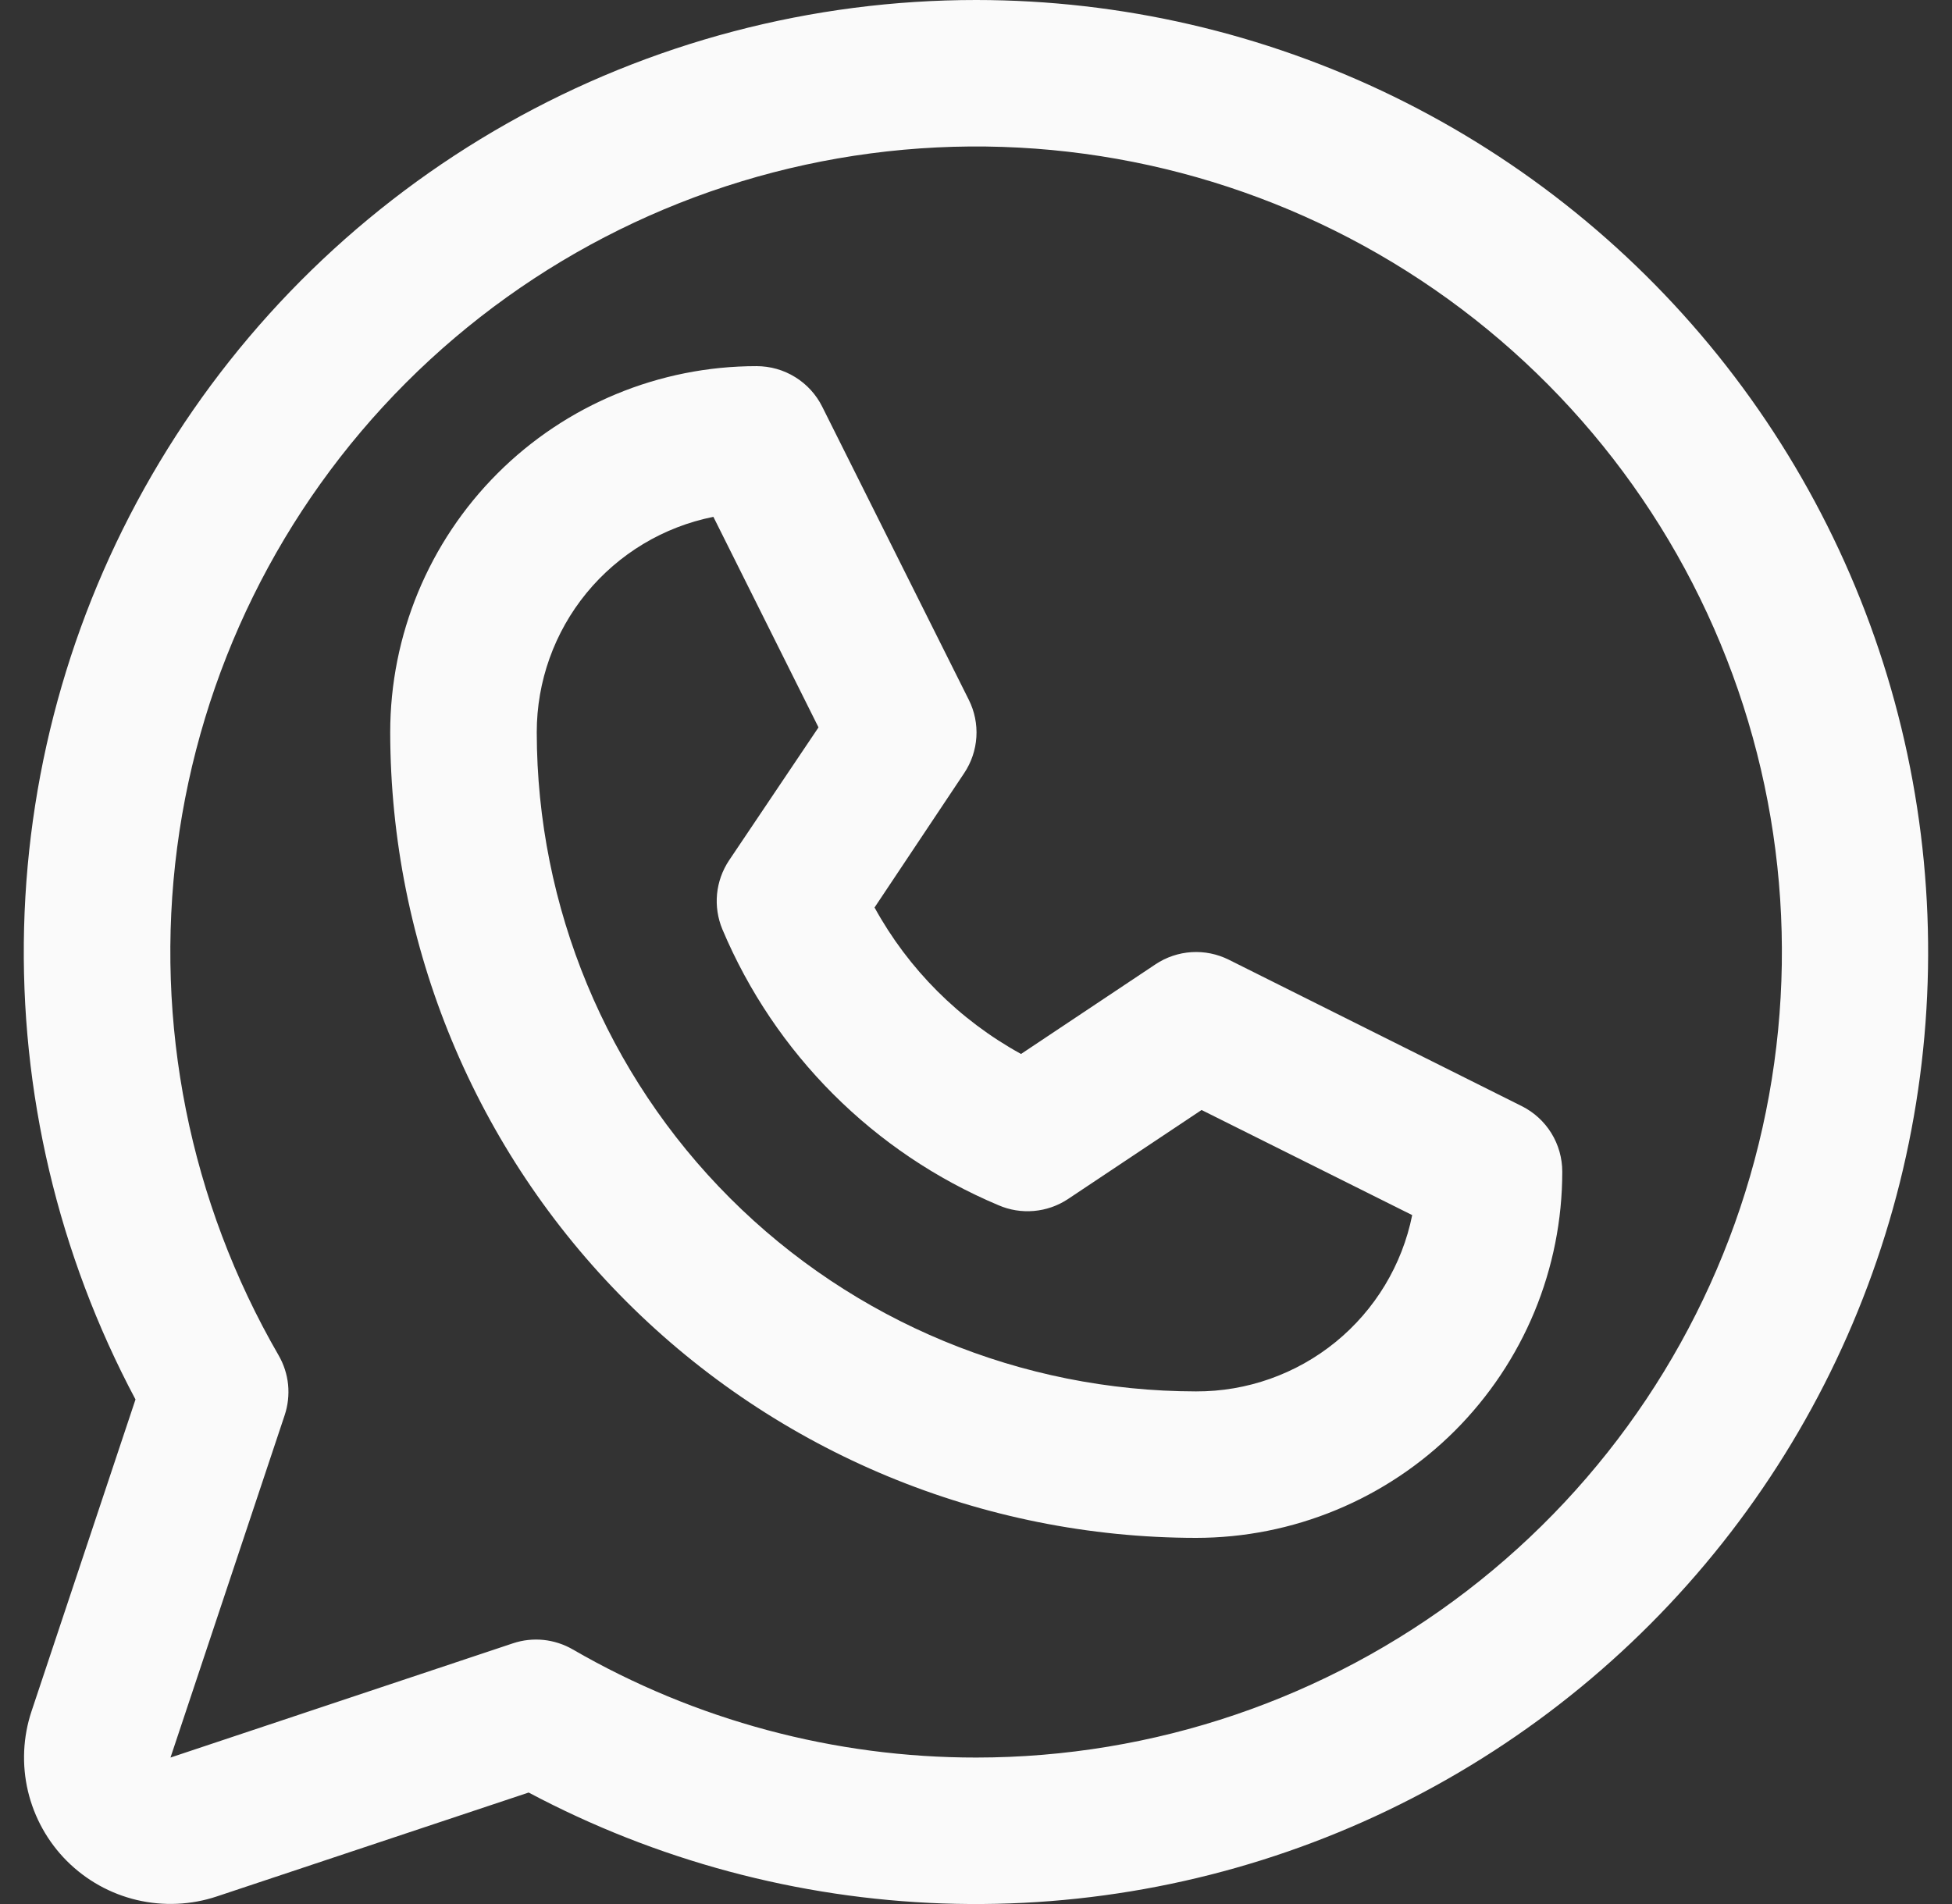 <svg width="41" height="40" viewBox="0 0 41 40" fill="none" xmlns="http://www.w3.org/2000/svg">
<rect x="0" y="0" width="41" height="40" fill="#333333" stroke="none"/>
<path d="M31.964 23.238L25.81 20.162C25.567 20.041 25.298 19.986 25.027 20.003C24.757 20.02 24.496 20.108 24.271 20.258L21.446 22.142C20.149 21.429 19.081 20.362 18.369 19.065L20.253 16.24C20.403 16.015 20.491 15.754 20.508 15.484C20.525 15.214 20.47 14.944 20.349 14.702L17.272 8.548C17.145 8.291 16.948 8.074 16.703 7.923C16.459 7.771 16.177 7.692 15.889 7.692C13.849 7.692 11.892 8.503 10.45 9.945C9.007 11.388 8.196 13.345 8.196 15.385C8.202 19.871 9.986 24.173 13.159 27.345C16.332 30.518 20.634 32.303 25.121 32.308C26.131 32.308 27.132 32.109 28.065 31.722C28.998 31.336 29.847 30.769 30.561 30.055C31.275 29.34 31.842 28.492 32.229 27.559C32.615 26.626 32.814 25.626 32.814 24.615C32.814 24.33 32.735 24.049 32.585 23.806C32.435 23.563 32.22 23.366 31.964 23.238ZM25.121 29.231C21.45 29.227 17.93 27.767 15.334 25.171C12.738 22.575 11.278 19.056 11.274 15.385C11.273 14.318 11.643 13.283 12.319 12.458C12.996 11.633 13.937 11.067 14.984 10.858L17.192 15.281L15.312 18.077C15.172 18.288 15.086 18.529 15.061 18.781C15.037 19.033 15.075 19.288 15.172 19.521C16.273 22.137 18.354 24.218 20.971 25.319C21.205 25.421 21.461 25.462 21.716 25.44C21.97 25.418 22.215 25.333 22.429 25.192L25.238 23.319L29.662 25.527C29.451 26.575 28.883 27.516 28.055 28.192C27.227 28.867 26.19 29.235 25.121 29.231ZM20.505 4.76299e-07C17.052 -0.001 13.657 0.892 10.652 2.593C7.646 4.293 5.132 6.742 3.354 9.703C1.576 12.663 0.595 16.032 0.506 19.484C0.417 22.936 1.223 26.352 2.846 29.4L0.663 35.948C0.482 36.49 0.456 37.072 0.587 37.628C0.719 38.184 1.002 38.693 1.406 39.097C1.81 39.501 2.319 39.785 2.875 39.916C3.432 40.047 4.014 40.021 4.556 39.84L11.104 37.658C13.787 39.084 16.759 39.881 19.796 39.988C22.832 40.094 25.853 39.508 28.629 38.273C31.405 37.037 33.863 35.186 35.816 32.859C37.77 30.533 39.168 27.791 39.904 24.844C40.639 21.896 40.694 18.82 40.063 15.848C39.432 12.876 38.133 10.087 36.263 7.692C34.393 5.297 32.002 3.36 29.272 2.027C26.542 0.695 23.544 0.001 20.505 4.76299e-07ZM20.505 36.923C17.53 36.925 14.607 36.142 12.031 34.652C11.843 34.543 11.633 34.475 11.416 34.452C11.2 34.43 10.98 34.454 10.774 34.523L3.581 36.923L5.979 29.731C6.048 29.524 6.072 29.305 6.051 29.088C6.029 28.872 5.961 28.662 5.852 28.473C3.986 25.248 3.237 21.497 3.721 17.803C4.205 14.109 5.894 10.677 8.527 8.041C11.161 5.405 14.59 3.711 18.284 3.223C21.978 2.735 25.73 3.479 28.958 5.34C32.186 7.202 34.709 10.076 36.136 13.518C37.564 16.959 37.815 20.776 36.852 24.375C35.889 27.974 33.764 31.155 30.809 33.423C27.853 35.692 24.232 36.922 20.505 36.923Z" fill="#FAFAFA"/>
</svg>
